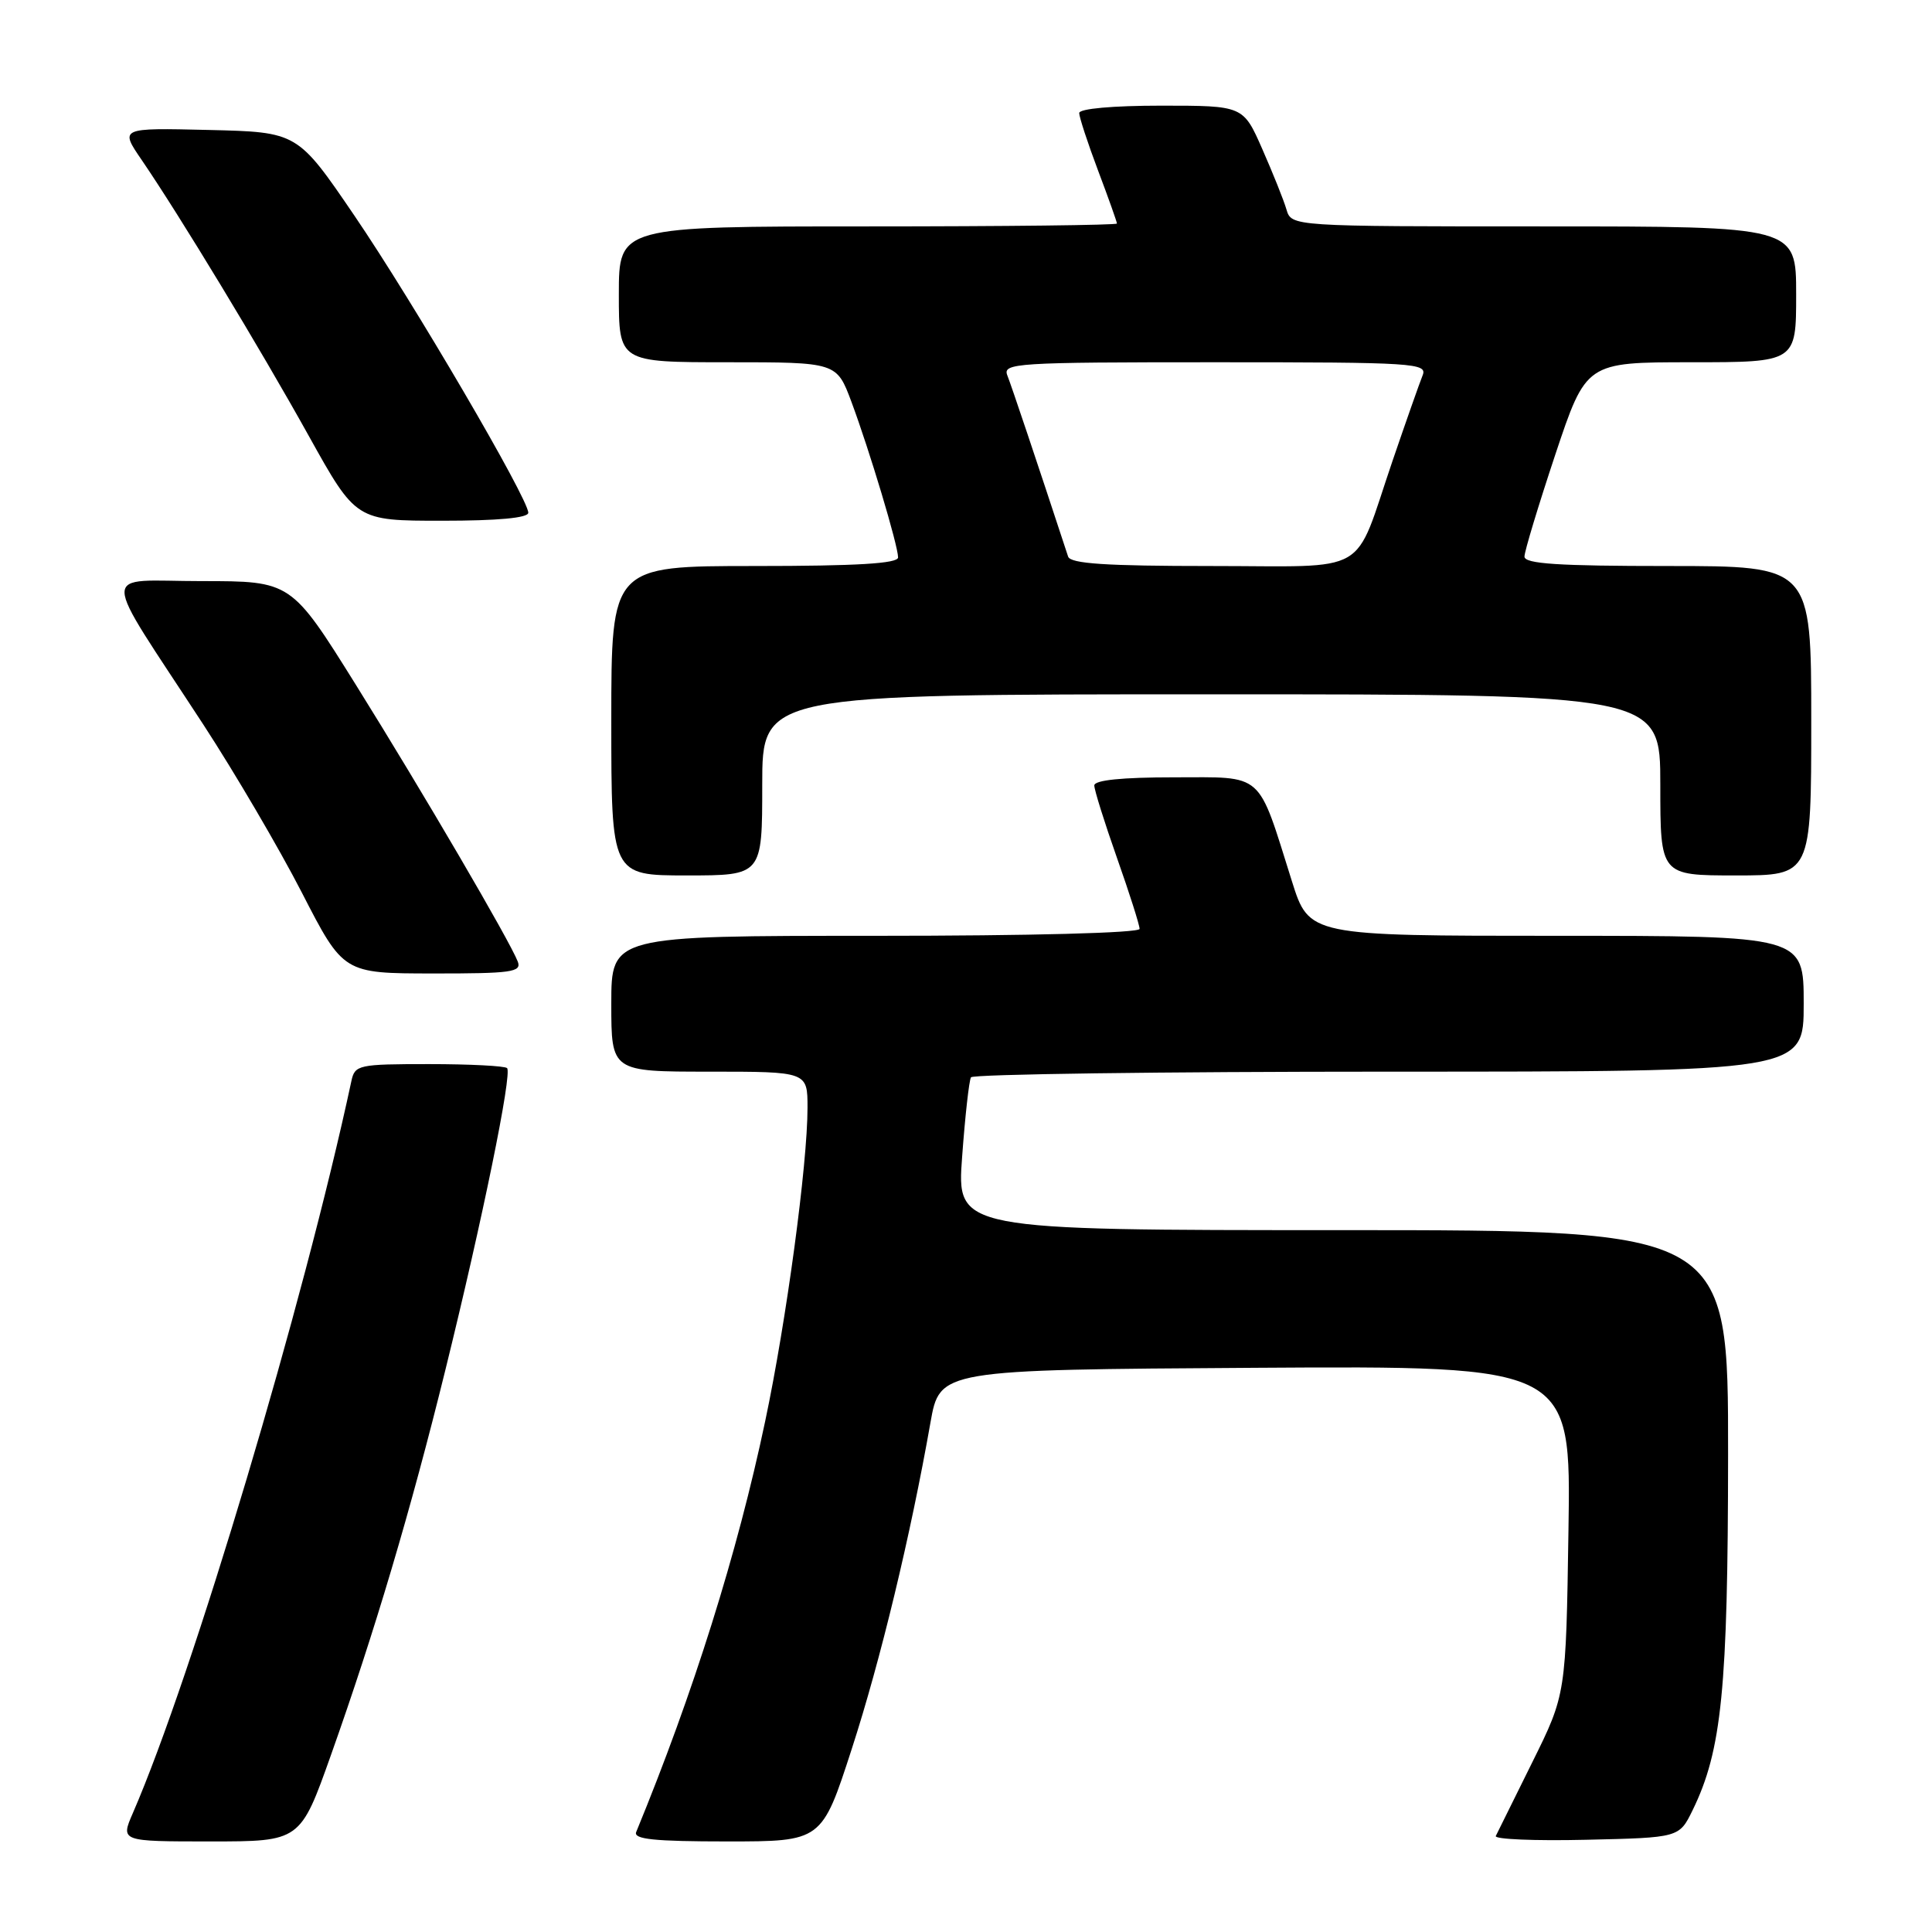 <?xml version="1.0" encoding="UTF-8" standalone="no"?>
<!DOCTYPE svg PUBLIC "-//W3C//DTD SVG 1.1//EN" "http://www.w3.org/Graphics/SVG/1.1/DTD/svg11.dtd" >
<svg xmlns="http://www.w3.org/2000/svg" xmlns:xlink="http://www.w3.org/1999/xlink" version="1.1" viewBox="0 0 256 256">
 <g >
 <path fill="currentColor"
d=" M 43.86 232.53 C 49.61 216.35 54.45 200.05 59.02 181.50 C 63.93 161.60 67.89 142.23 67.19 141.53 C 66.90 141.24 62.25 141.00 56.85 141.00 C 47.48 141.00 47.02 141.10 46.56 143.25 C 40.26 172.66 25.53 222.00 17.60 240.25 C 15.97 244.00 15.97 244.00 27.88 244.00 C 39.79 244.00 39.79 244.00 43.86 232.53 Z  M 112.86 231.75 C 116.67 220.02 120.66 203.45 123.29 188.50 C 124.53 181.50 124.53 181.50 166.35 181.24 C 208.17 180.98 208.17 180.98 207.83 202.74 C 207.50 224.50 207.50 224.50 203.04 233.50 C 200.59 238.45 198.41 242.85 198.20 243.28 C 197.98 243.71 203.37 243.94 210.16 243.78 C 222.50 243.50 222.50 243.50 224.28 239.86 C 228.15 231.94 228.96 223.80 228.98 192.75 C 229.00 163.00 229.00 163.00 177.88 163.00 C 126.76 163.00 126.76 163.00 127.49 153.25 C 127.88 147.89 128.41 143.16 128.66 142.75 C 128.91 142.34 153.84 142.00 184.06 142.00 C 239.00 142.00 239.00 142.00 239.00 133.00 C 239.00 124.00 239.00 124.00 206.23 124.00 C 173.46 124.00 173.46 124.00 171.18 116.75 C 166.56 102.08 167.61 103.00 155.55 103.00 C 148.66 103.00 145.00 103.37 145.00 104.08 C 145.00 104.67 146.35 108.98 148.00 113.66 C 149.65 118.33 151.00 122.57 151.00 123.08 C 151.00 123.62 136.65 124.00 116.00 124.00 C 81.00 124.00 81.00 124.00 81.00 133.00 C 81.00 142.00 81.00 142.00 94.00 142.00 C 107.00 142.00 107.00 142.00 107.00 146.78 C 107.00 154.27 104.20 175.04 101.39 188.32 C 97.71 205.78 91.88 224.33 84.30 242.75 C 83.90 243.71 86.69 244.00 96.34 244.00 C 108.89 244.00 108.89 244.00 112.86 231.75 Z  M 68.61 127.42 C 67.55 124.67 56.08 105.05 47.16 90.75 C 38.58 77.00 38.58 77.00 26.71 77.00 C 13.07 77.00 13.04 74.70 26.97 96.05 C 31.11 102.40 36.98 112.40 40.00 118.28 C 45.50 128.98 45.50 128.98 57.36 128.99 C 67.77 129.00 69.14 128.81 68.61 127.42 Z  M 101.00 104.00 C 101.00 92.00 101.00 92.00 160.50 92.00 C 220.00 92.00 220.00 92.00 220.00 104.00 C 220.00 116.00 220.00 116.00 230.00 116.00 C 240.00 116.00 240.00 116.00 240.00 95.50 C 240.00 75.00 240.00 75.00 221.00 75.00 C 206.48 75.00 202.00 74.71 202.00 73.75 C 202.00 73.06 203.84 66.99 206.08 60.25 C 210.17 48.00 210.17 48.00 224.08 48.00 C 238.00 48.00 238.00 48.00 238.00 39.00 C 238.00 30.00 238.00 30.00 204.57 30.00 C 171.13 30.00 171.13 30.00 170.46 27.75 C 170.10 26.51 168.65 22.91 167.26 19.75 C 164.73 14.00 164.73 14.00 153.86 14.00 C 147.46 14.00 143.00 14.40 143.00 14.98 C 143.00 15.51 144.12 18.94 145.50 22.60 C 146.88 26.25 148.00 29.41 148.00 29.62 C 148.00 29.83 133.15 30.00 115.00 30.00 C 82.00 30.00 82.00 30.00 82.00 39.00 C 82.00 48.00 82.00 48.00 96.43 48.00 C 110.86 48.00 110.86 48.00 112.82 53.25 C 115.21 59.66 119.00 72.29 119.00 73.86 C 119.00 74.67 113.58 75.00 100.00 75.00 C 81.00 75.00 81.00 75.00 81.00 95.50 C 81.00 116.00 81.00 116.00 91.00 116.00 C 101.00 116.00 101.00 116.00 101.00 104.00 Z  M 70.00 67.94 C 70.00 66.06 54.76 40.03 46.96 28.57 C 39.42 17.50 39.42 17.50 27.64 17.22 C 15.86 16.94 15.86 16.94 18.79 21.22 C 23.81 28.57 34.38 46.01 40.91 57.75 C 47.17 69.00 47.17 69.00 58.59 69.00 C 65.98 69.00 70.00 68.63 70.00 67.94 Z  M 141.53 73.75 C 137.31 60.90 134.03 51.14 133.48 49.75 C 132.83 48.11 134.53 48.00 161.00 48.00 C 187.48 48.00 189.17 48.11 188.50 49.75 C 188.11 50.71 186.31 55.82 184.51 61.09 C 179.24 76.53 181.90 75.00 160.43 75.00 C 146.52 75.00 141.84 74.69 141.53 73.75 Z "/>
</g>
</svg>